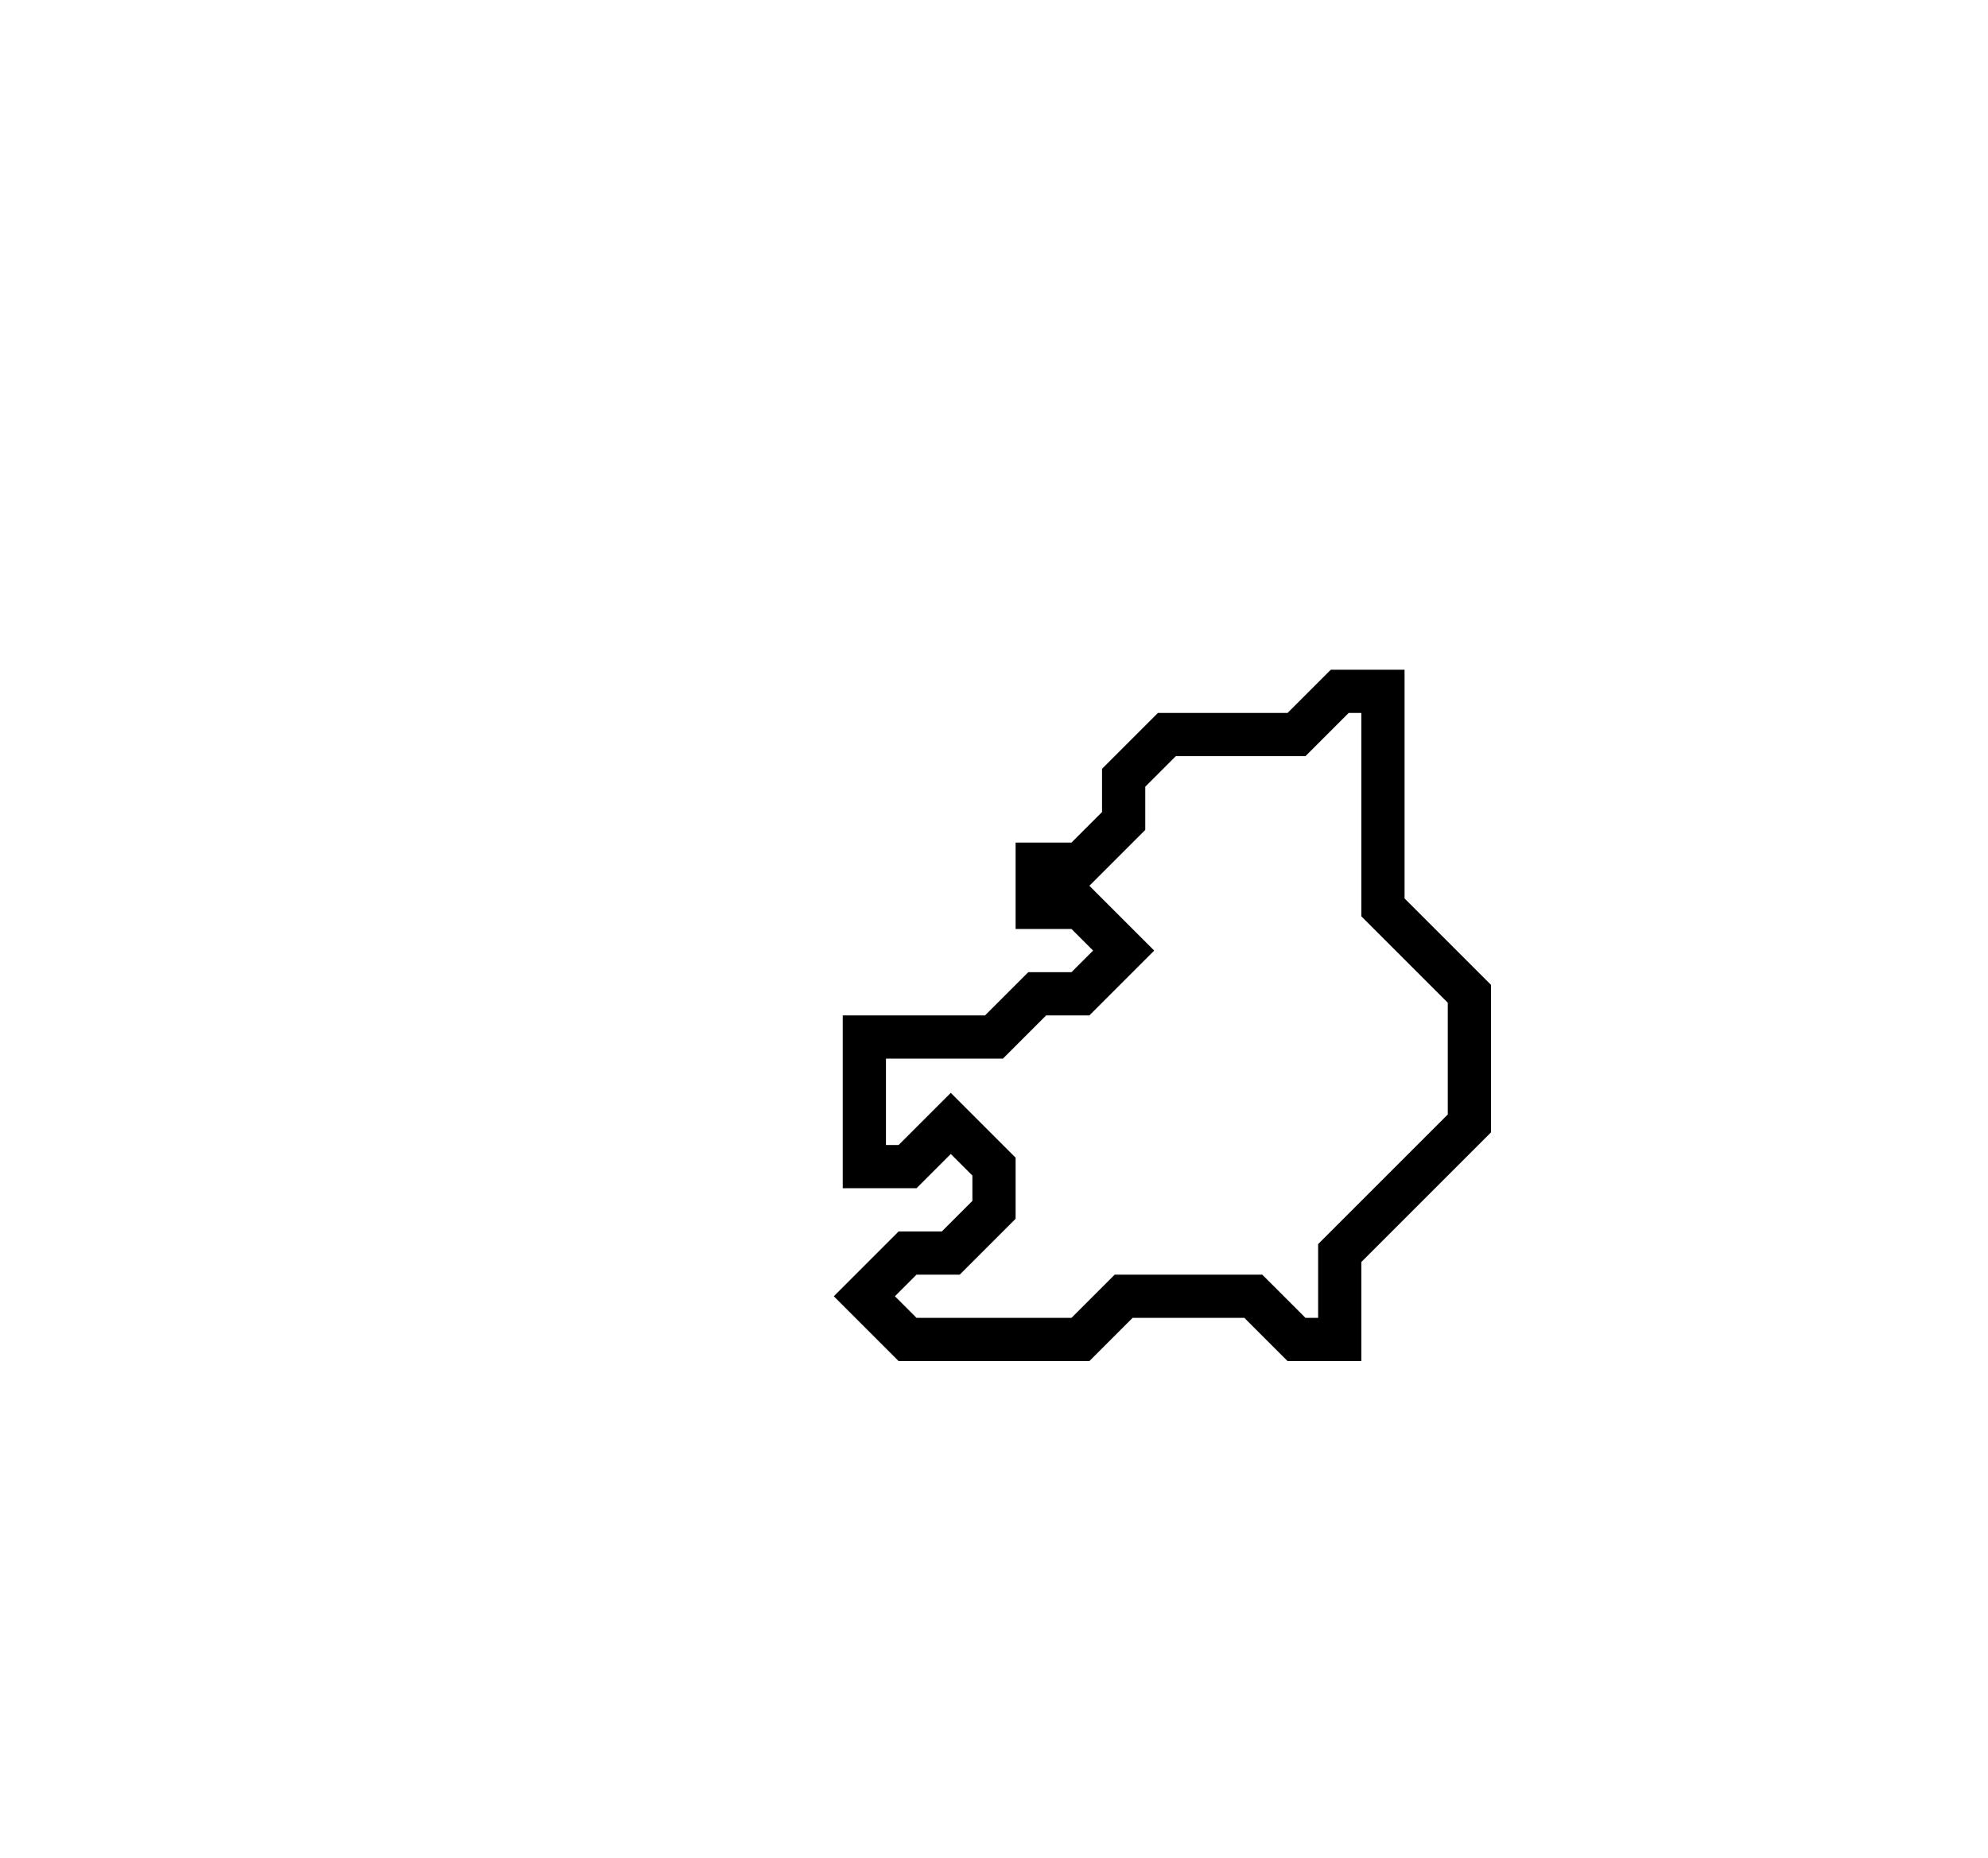 <svg xmlns="http://www.w3.org/2000/svg" width="46" height="43">
  <path d="M 31,16 L 30,17 L 27,17 L 26,18 L 26,19 L 25,20 L 24,20 L 24,21 L 25,21 L 26,22 L 25,23 L 24,23 L 23,24 L 20,24 L 20,27 L 21,27 L 22,26 L 23,27 L 23,28 L 22,29 L 21,29 L 20,30 L 21,31 L 25,31 L 26,30 L 29,30 L 30,31 L 31,31 L 31,29 L 34,26 L 34,23 L 32,21 L 32,16 Z" fill="none" stroke="black" stroke-width="1"/>
</svg>